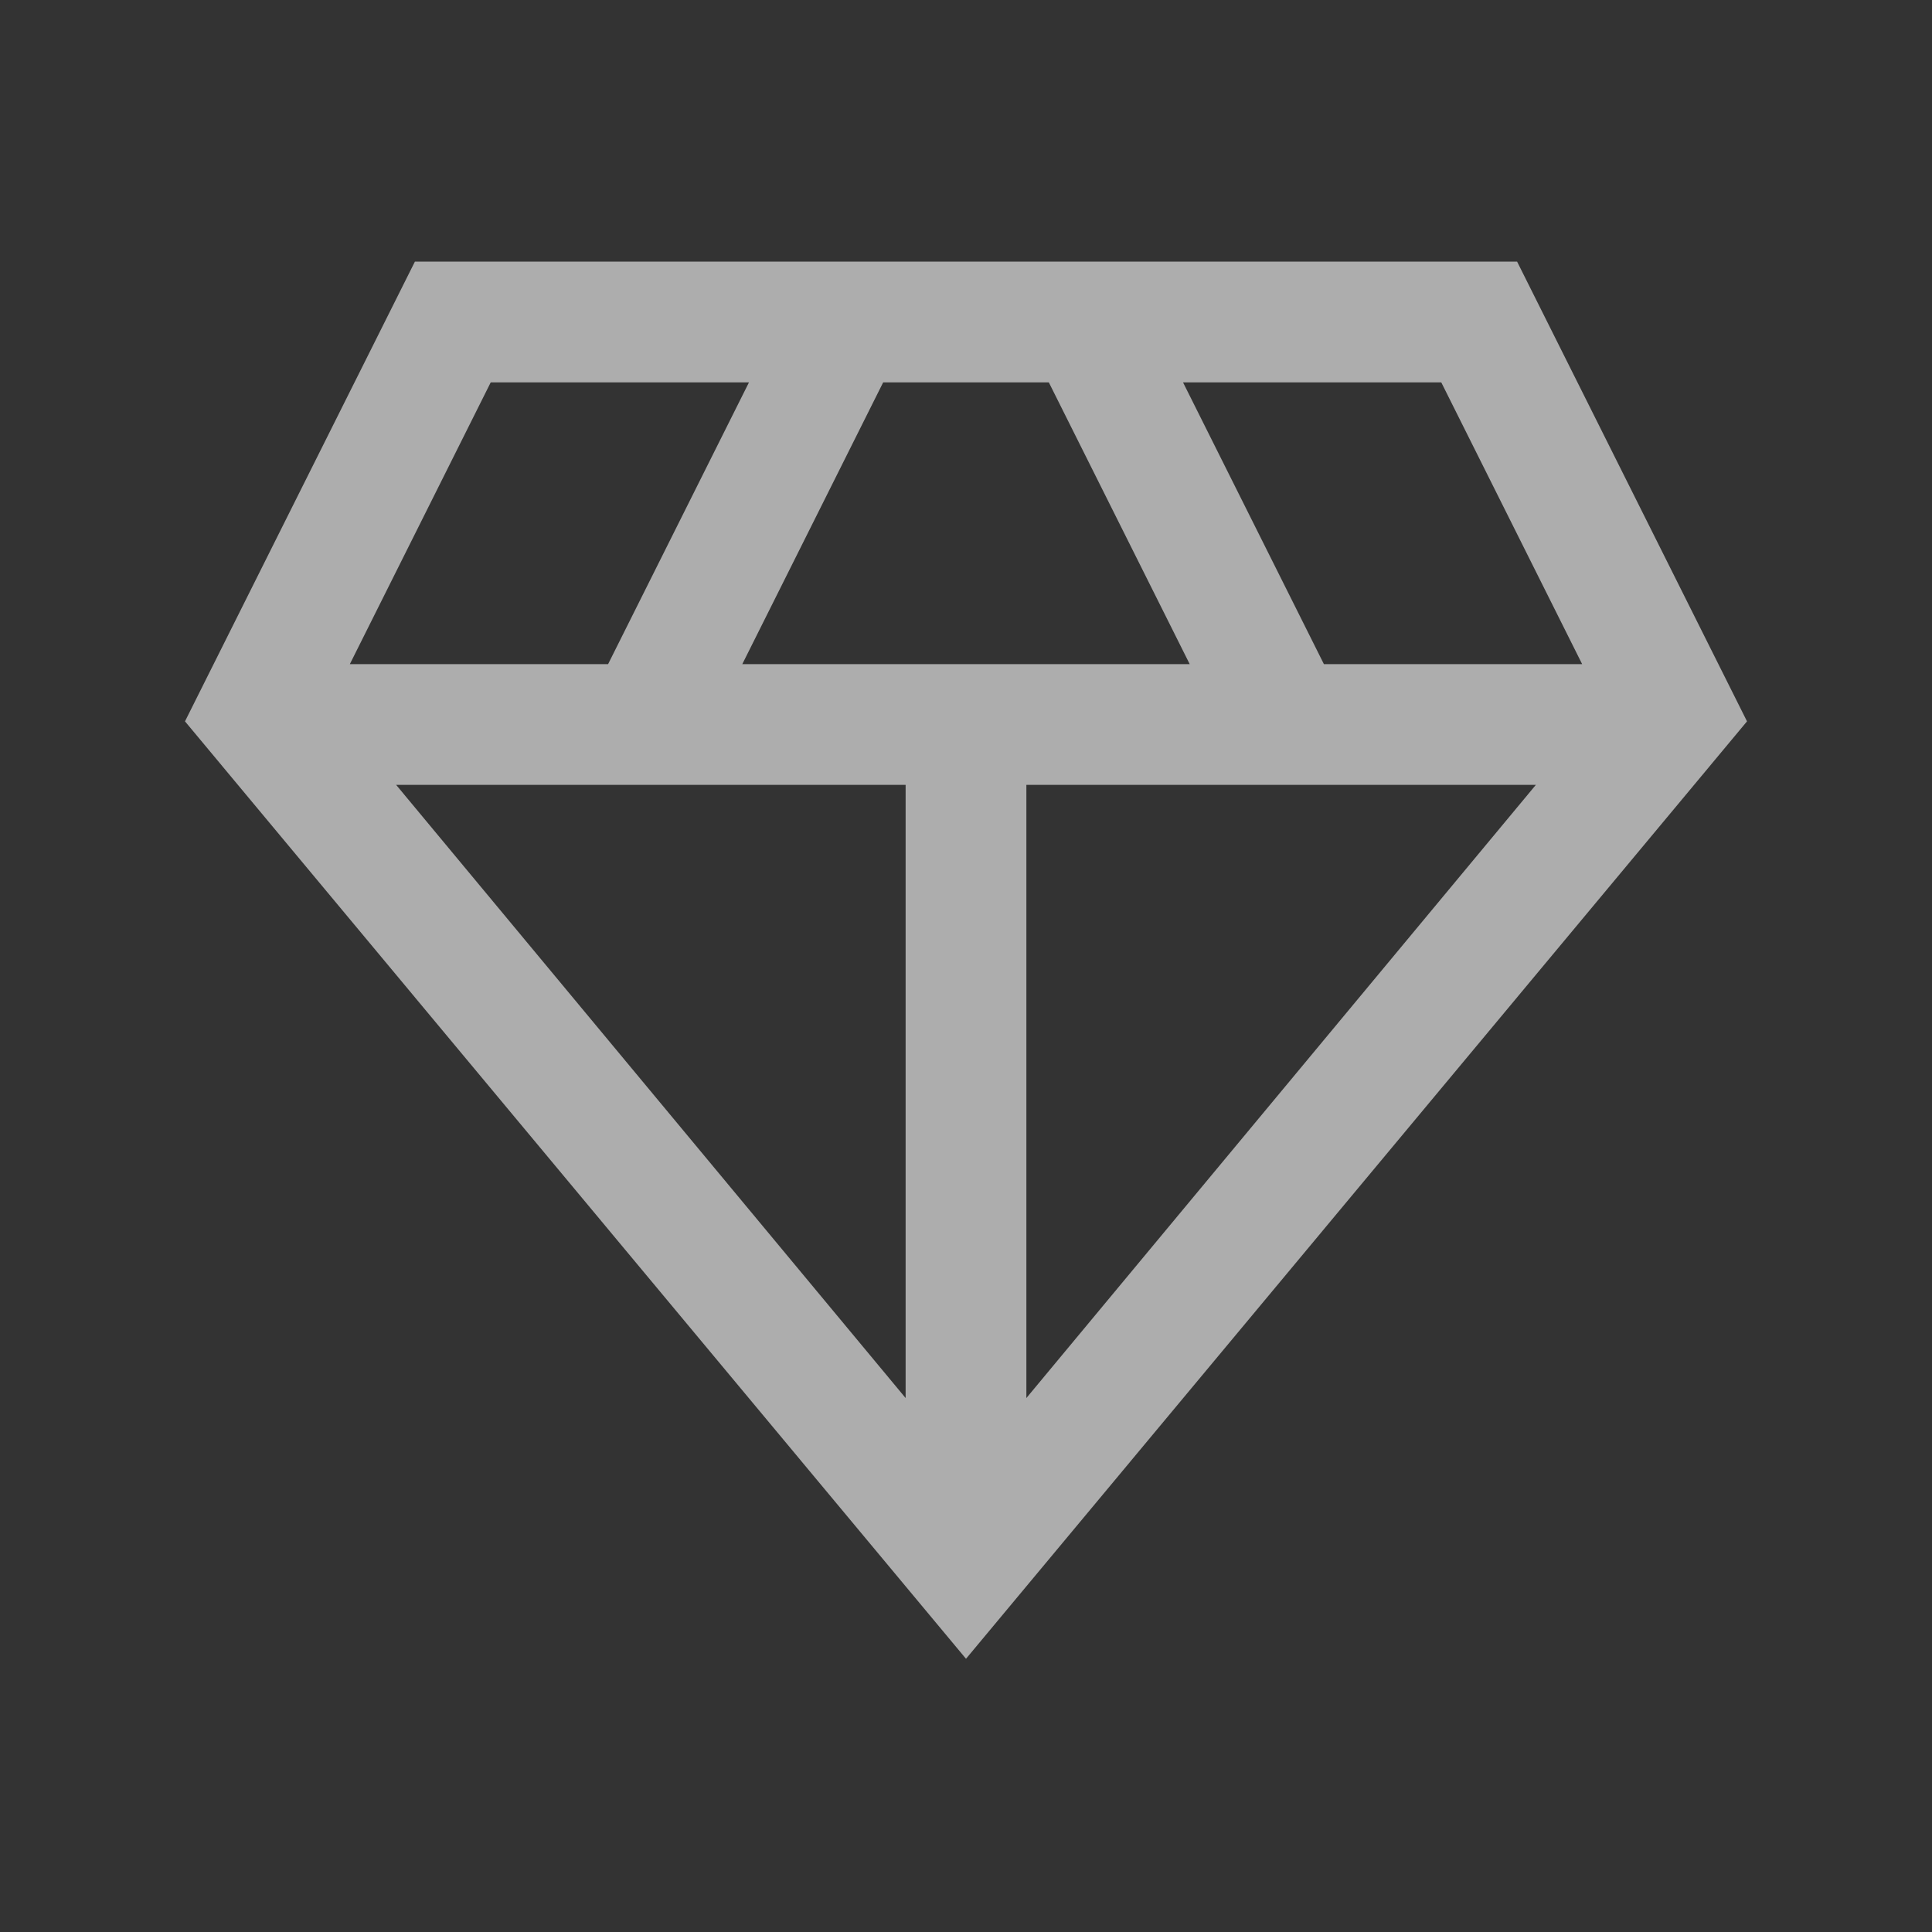 <svg width="24" height="24" viewBox="0 0 24 24" fill="none" xmlns="http://www.w3.org/2000/svg">
<rect x="0" y="0" width="24" height="24" fill="#333333" stroke="none"/>
<path d="M12 20.606L2.298 8.961L5.154 3.25H18.846L21.702 8.961L12 20.606ZM9.221 8.25H14.779L13.029 4.75H10.971L9.221 8.25ZM11.25 17.367V9.75H4.921L11.25 17.367ZM12.75 17.367L19.079 9.75H12.75V17.367ZM16.446 8.25H19.654L17.904 4.75H14.696L16.446 8.25ZM4.346 8.25H7.554L9.304 4.75H6.096L4.346 8.25Z" fill="white" fill-opacity="0.6"/>
</svg>
